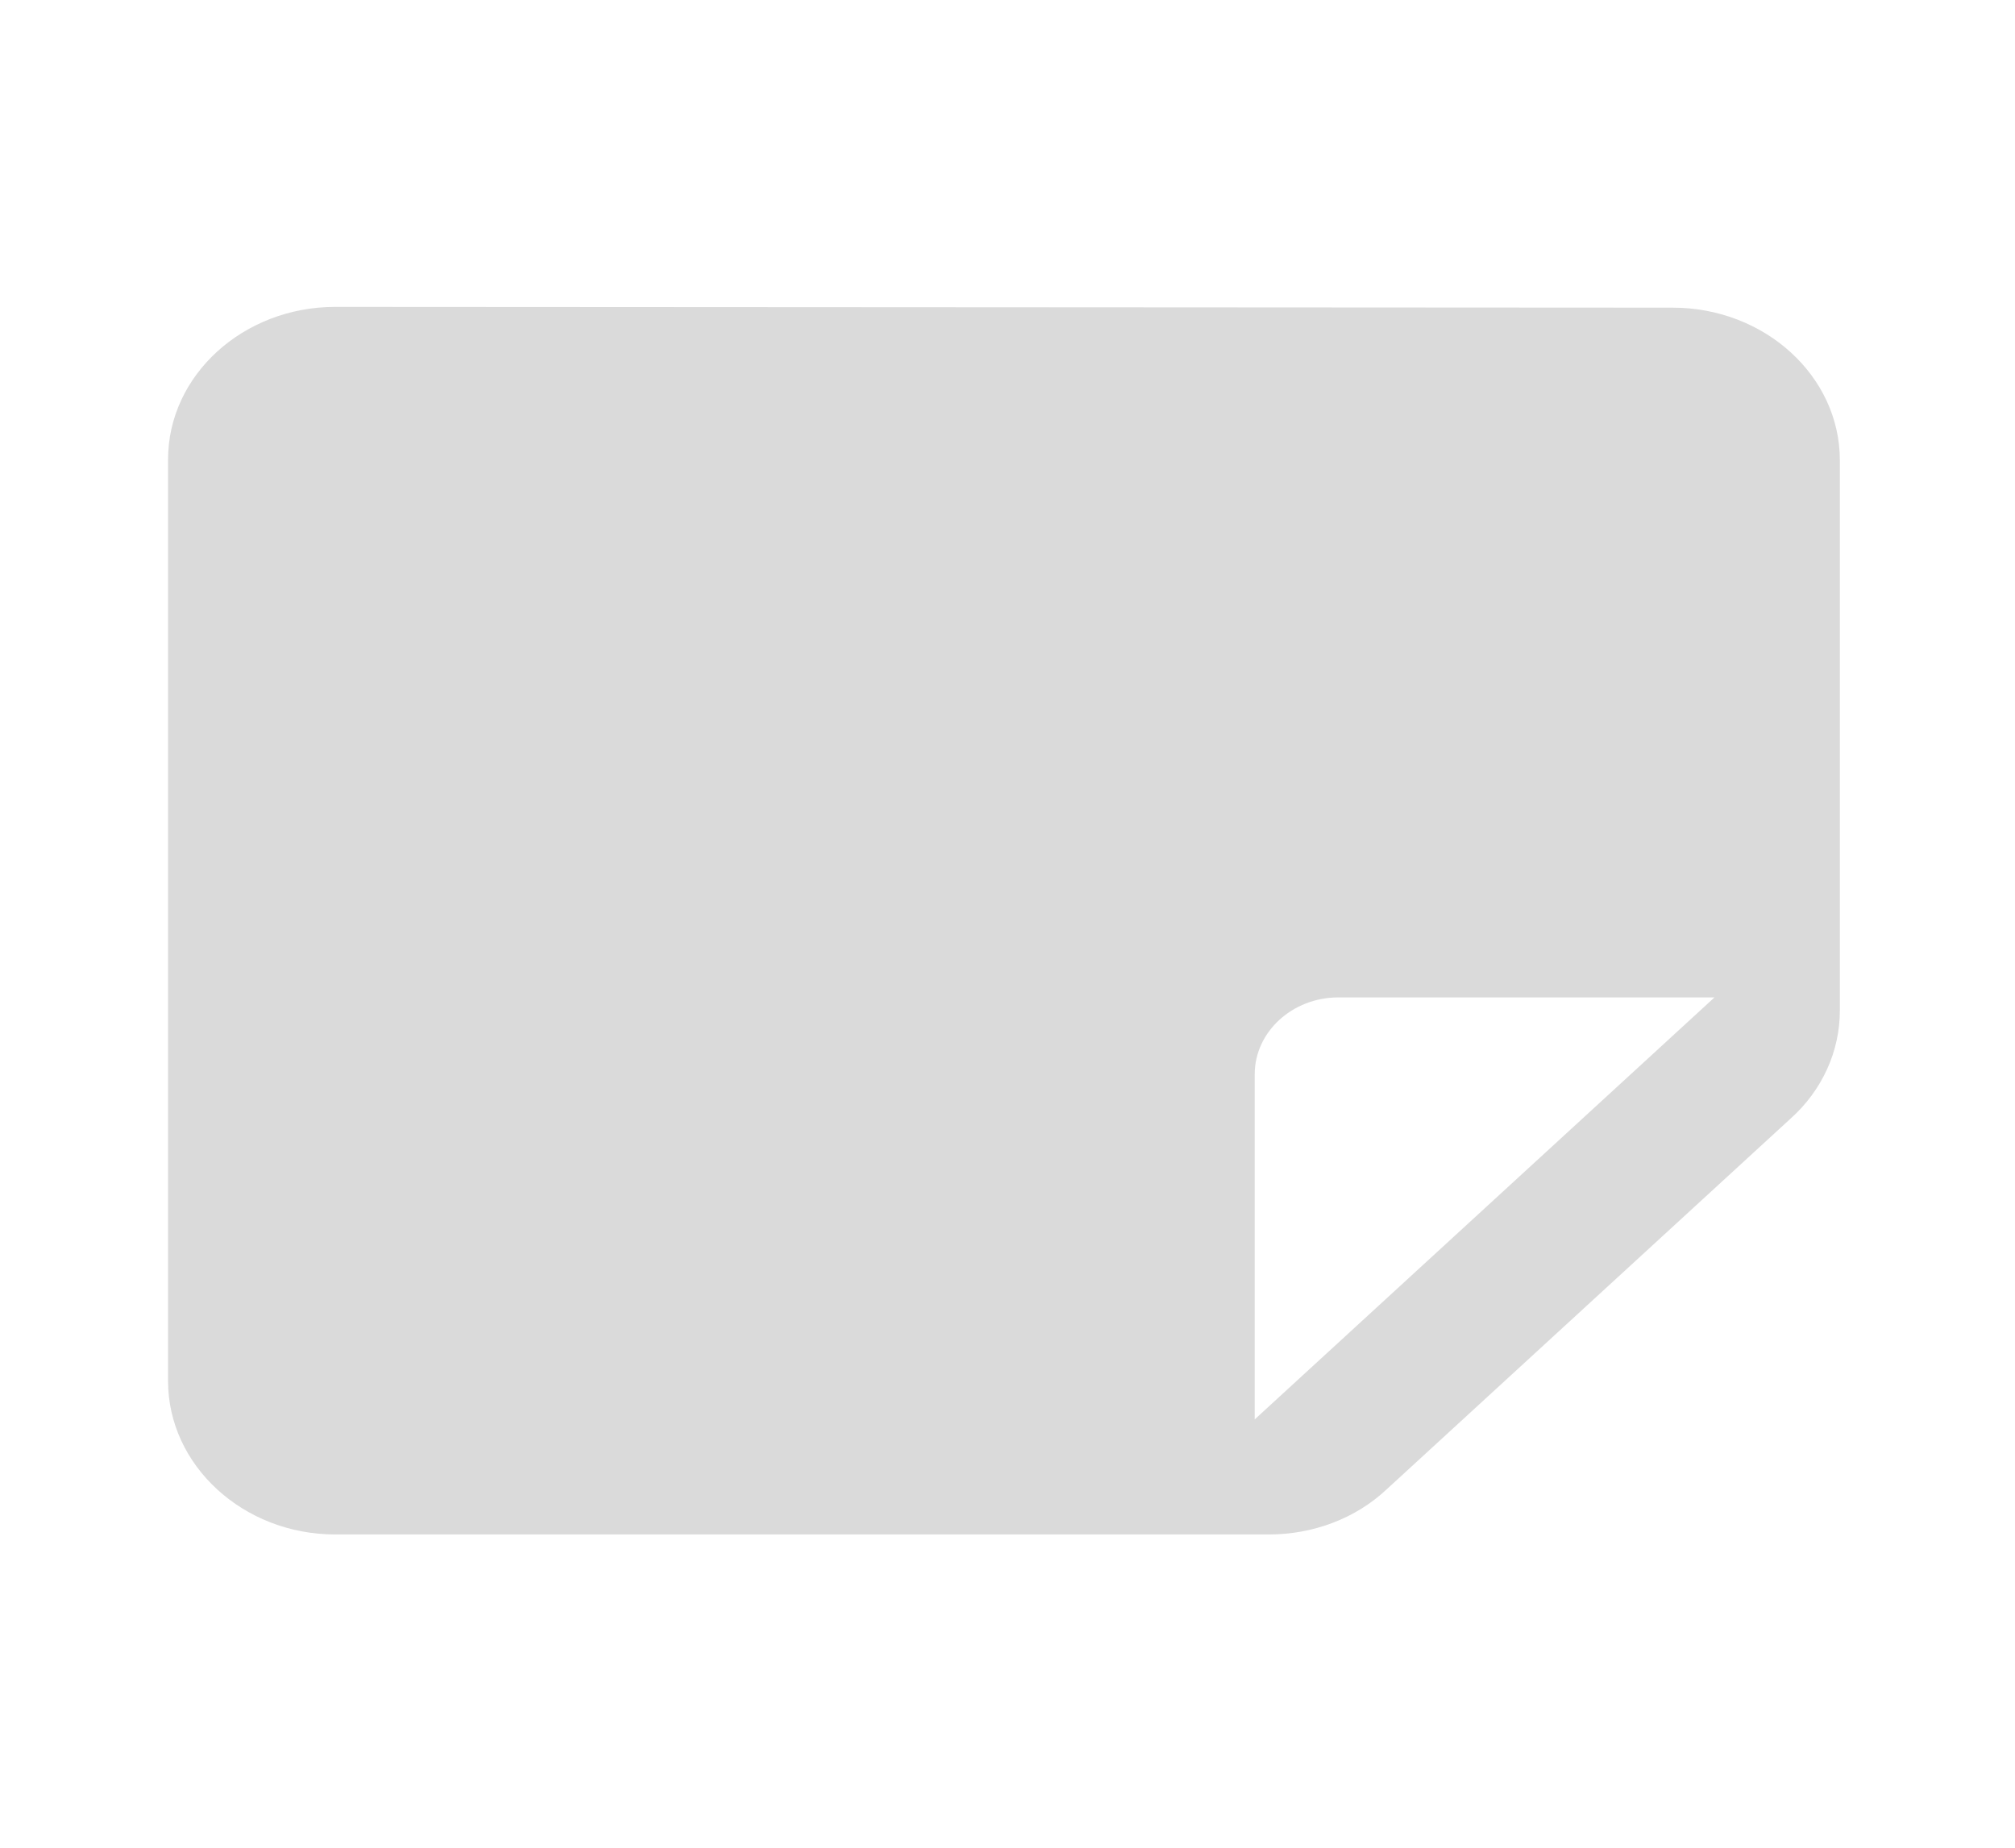 <svg width="145" height="133" viewBox="0 0 145 133" fill="none" xmlns="http://www.w3.org/2000/svg">
<g id="insert_drive_file_24px">
<path id="icon/editor/insert_drive_file_24px" fill-rule="evenodd" clip-rule="evenodd" d="M120.367 22.141C126.984 22.141 132.397 27.055 132.397 33.129L132.397 72.718C132.397 75.645 131.134 78.461 128.848 80.504L99.795 107.173C97.569 109.271 94.502 110.43 91.314 110.43L24.123 110.43C17.507 110.43 12.093 105.461 12.093 99.387L12.093 33.074C12.093 27 17.507 22.086 24.123 22.086L120.367 22.141ZM123.375 71.78L96.306 71.78C92.998 71.78 90.291 74.264 90.291 77.301L90.291 102.148L123.375 71.78Z" fill="#DADADA"/>
</g>
</svg>
